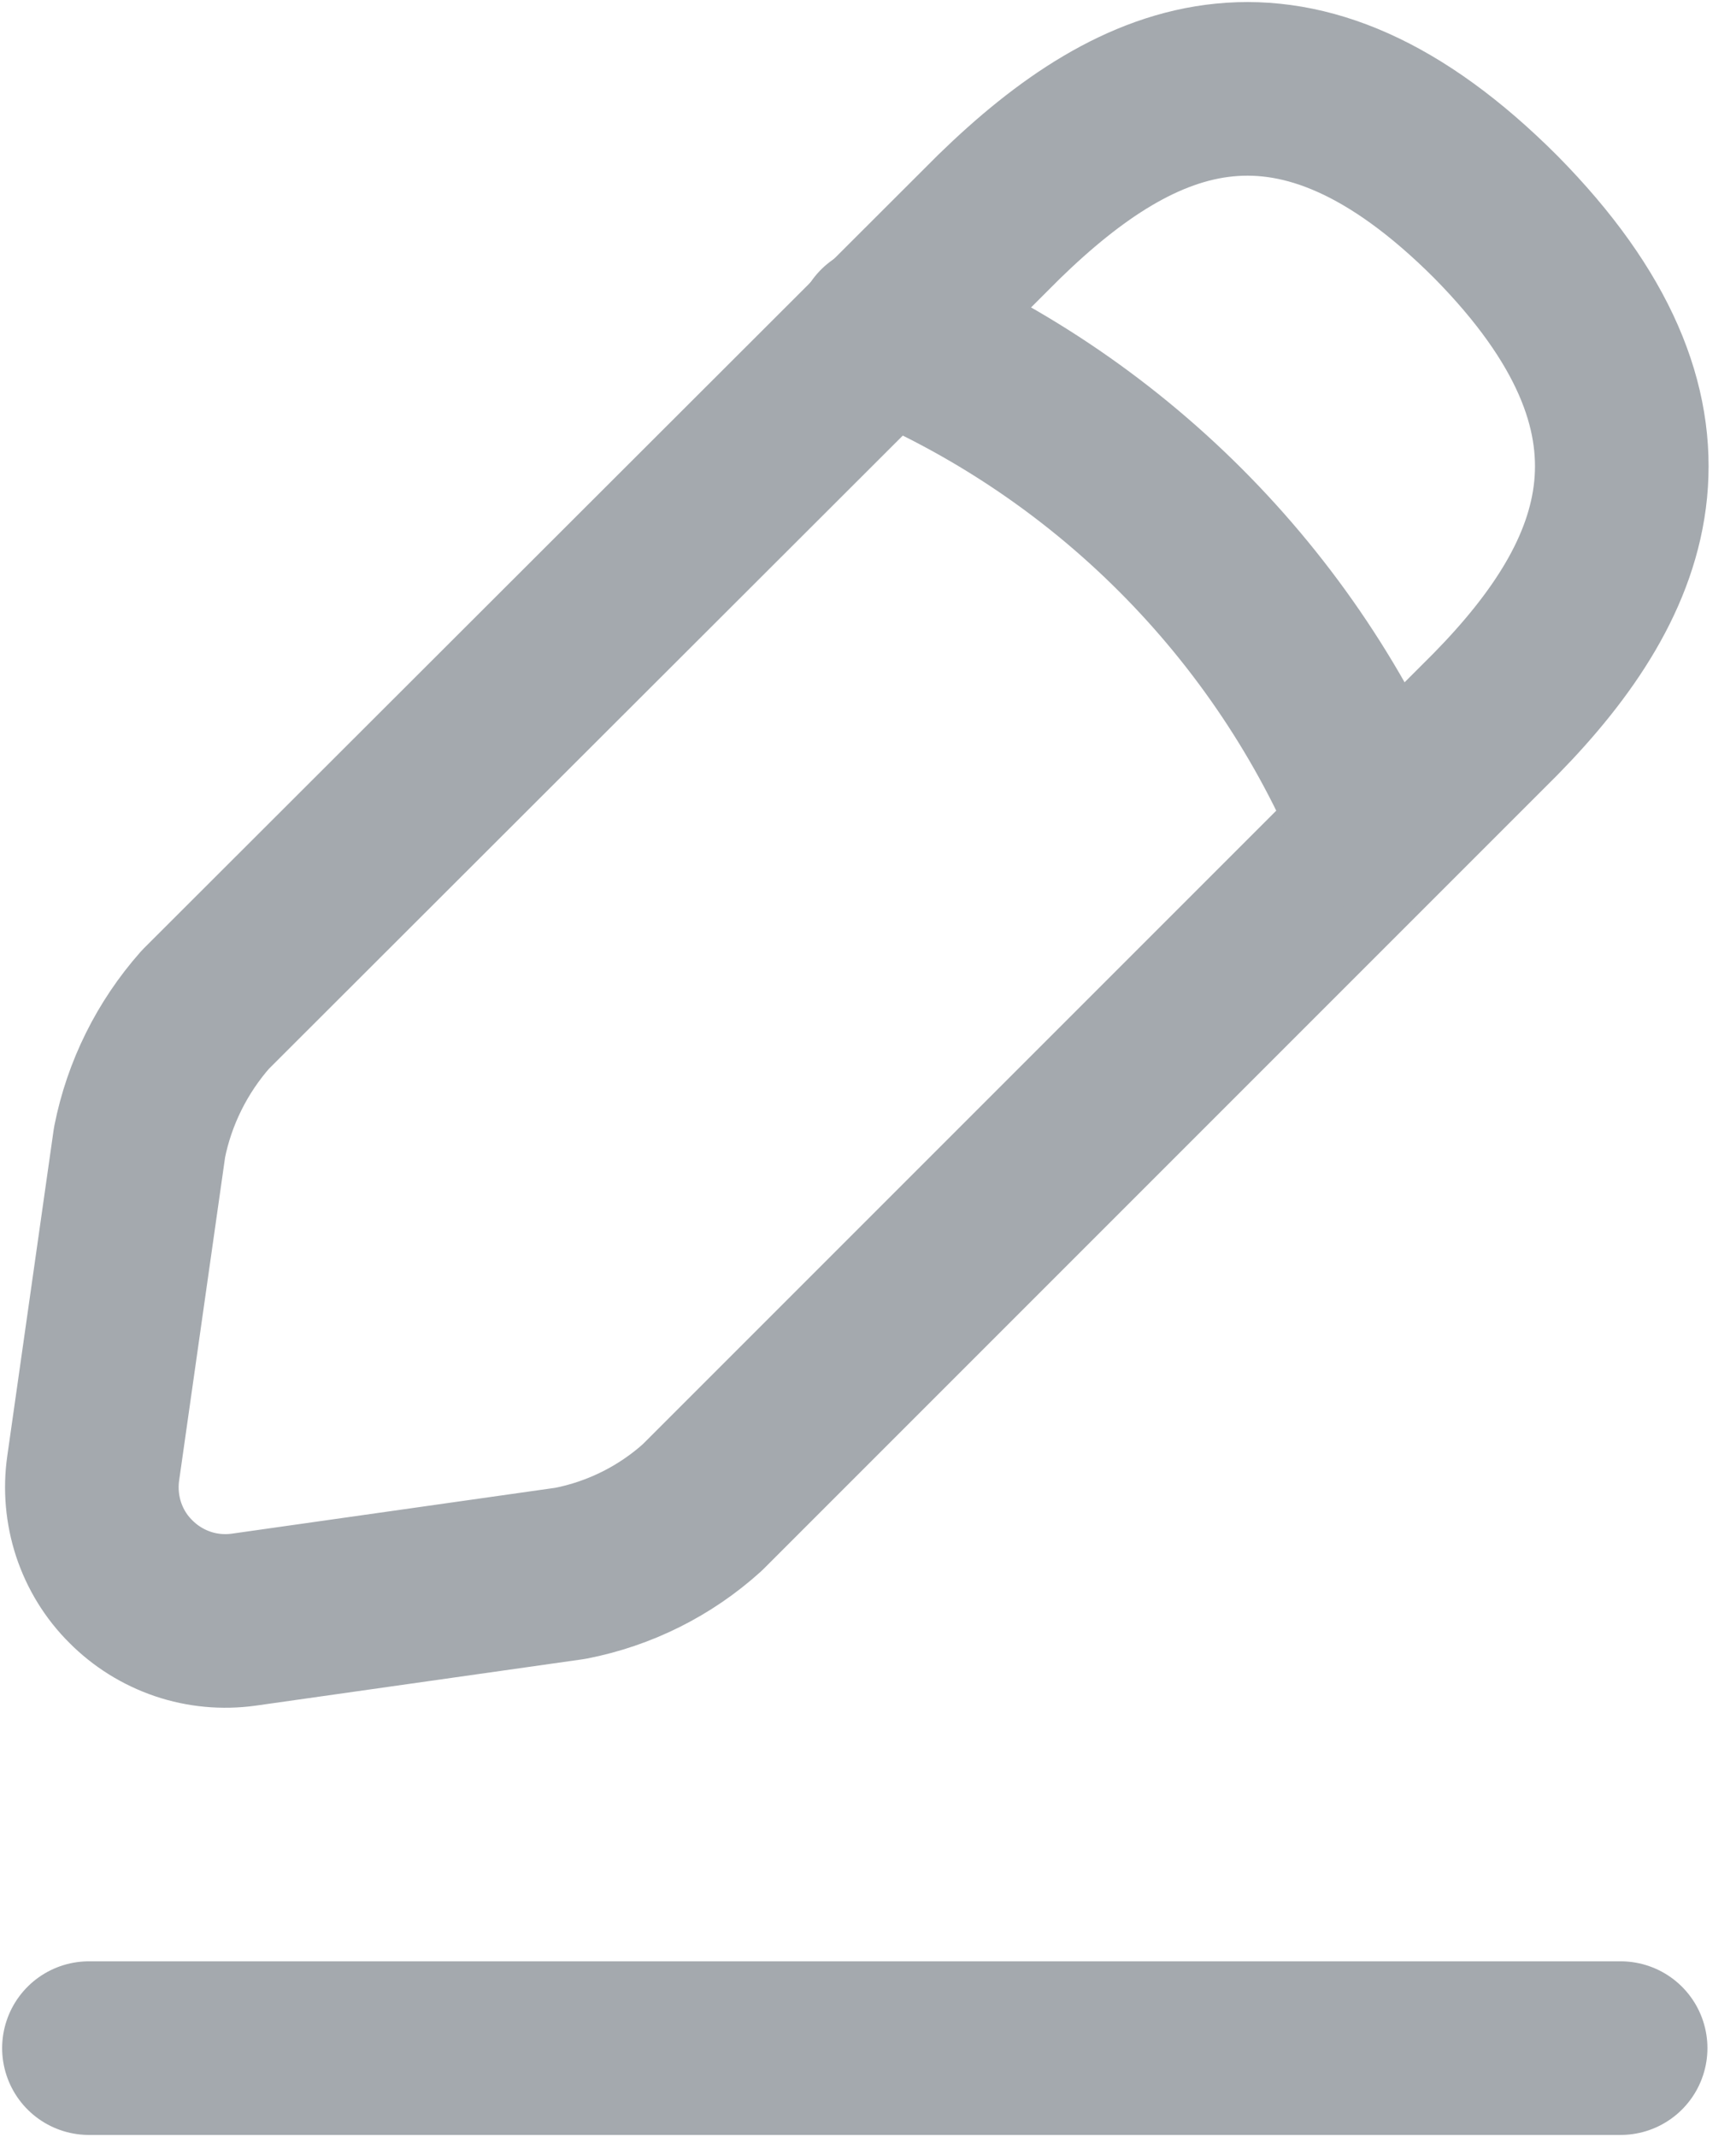 <svg width="13" height="16" viewBox="0 0 13 16" fill="none" xmlns="http://www.w3.org/2000/svg">
<path d="M11.201 1.624C9.694 0.117 8.534 0.597 7.48 1.624L1.538 7.559C1.289 7.841 1.118 8.184 1.045 8.553L0.698 10.993C0.676 11.147 0.69 11.303 0.738 11.45C0.787 11.598 0.869 11.732 0.979 11.841C1.088 11.951 1.221 12.034 1.368 12.084C1.515 12.134 1.671 12.148 1.825 12.127L4.272 11.78C4.64 11.708 4.981 11.538 5.259 11.287L11.201 5.345C12.208 4.318 12.688 3.131 11.201 1.624Z" stroke="#A4A9AE" stroke-width="1.3" stroke-linecap="round" stroke-linejoin="round"/>
<path d="M6.608 2.478C7.442 2.823 8.2 3.329 8.839 3.968C9.477 4.606 9.984 5.364 10.329 6.199" stroke="#A4A9AE" stroke-width="1.3" stroke-linecap="round" stroke-linejoin="round"/>
<path d="M0.666 15.335H12.136" stroke="#A4A9AE" stroke-width="1.3" stroke-linecap="round" stroke-linejoin="round"/>
</svg>
